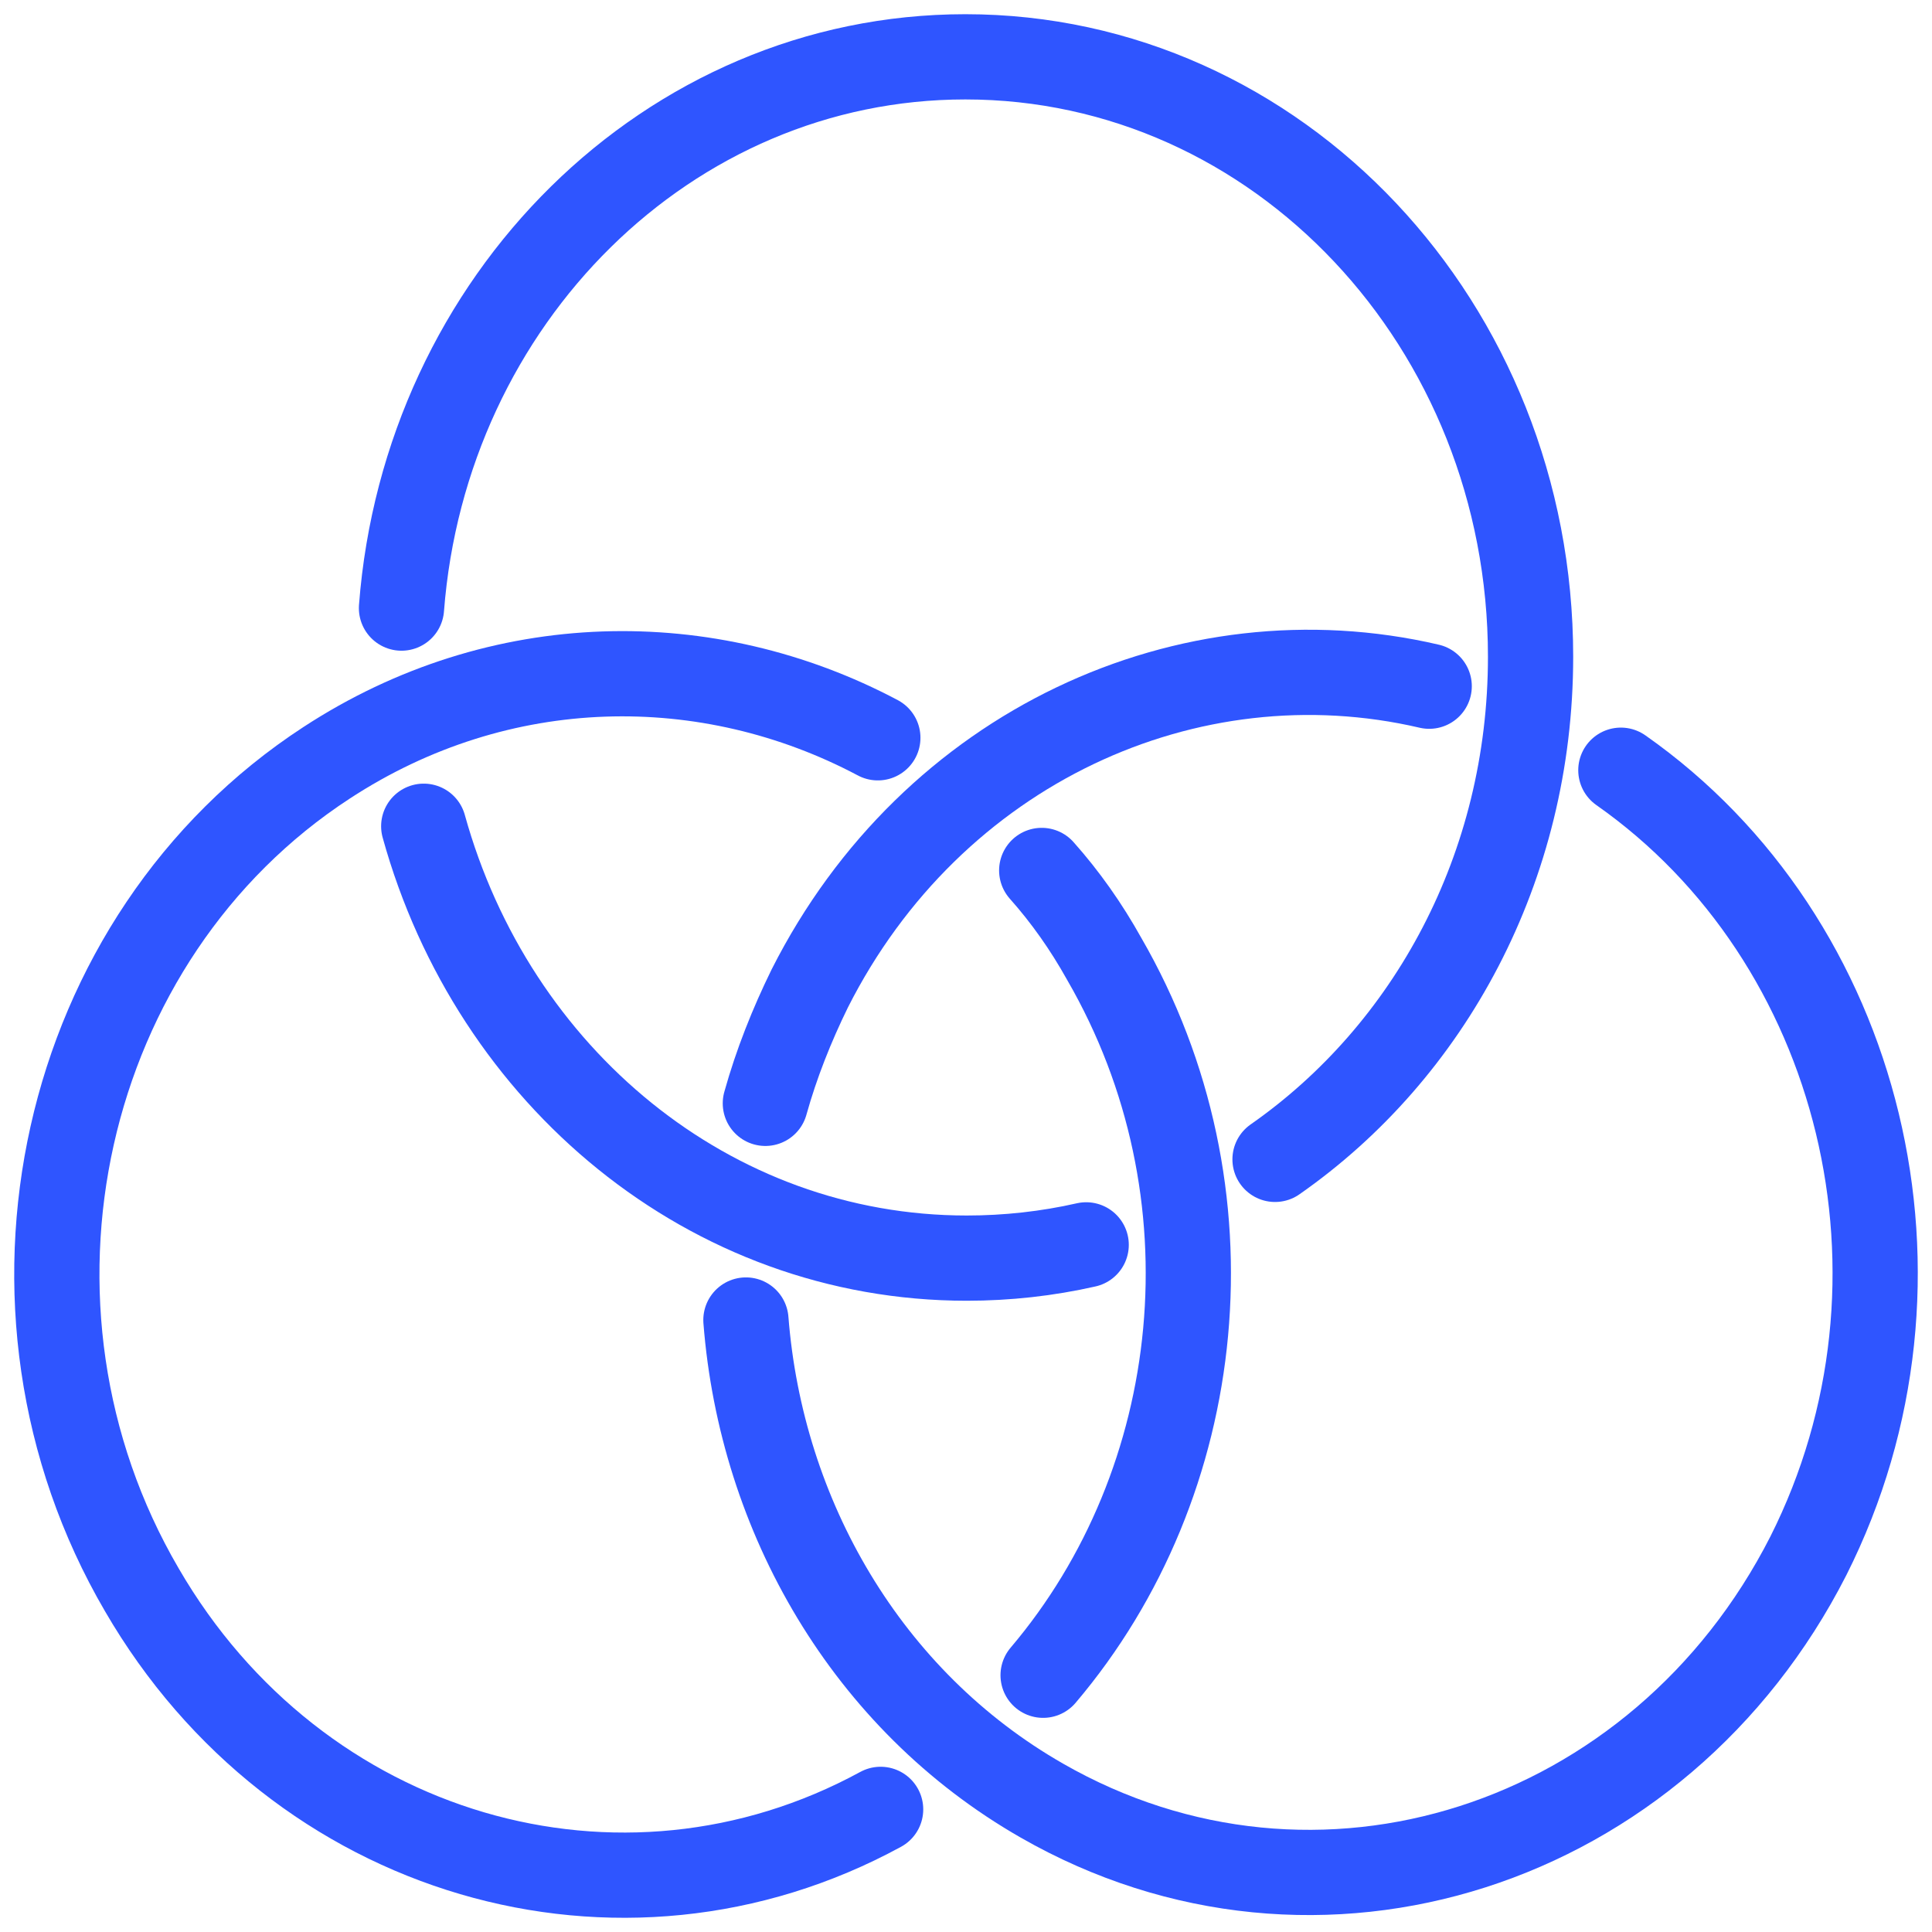 <svg width="68" height="68" viewBox="0 0 68 68" fill="none" xmlns="http://www.w3.org/2000/svg">
<path d="M14.131 21.403C14.962 10.56 23.516 2 33.977 2C44.975 2 53.871 11.442 53.871 23.115C53.871 30.533 50.303 37.018 44.877 40.806" stroke="#2F55FF" stroke-width="3" stroke-linecap="round" stroke-linejoin="round"/>
<path d="M30.995 63.684C21.855 68.665 10.465 65.396 4.991 55.954C-0.826 45.993 2.107 32.972 11.492 26.85C17.602 22.855 24.934 22.804 30.897 25.968" stroke="#2F55FF" stroke-width="3" stroke-linecap="round" stroke-linejoin="round"/>
<path d="M36.665 30.637C37.496 31.571 38.229 32.608 38.865 33.75C43.606 41.947 42.482 52.167 36.714 58.963" stroke="#2F55FF" stroke-width="3" stroke-linecap="round" stroke-linejoin="round"/>
<path d="M57.049 27.109C65.554 33.075 68.535 45.059 63.648 54.761C58.417 65.033 46.344 68.924 36.666 63.373C30.506 59.845 26.792 53.36 26.254 46.46" stroke="#2F55FF" stroke-width="3" stroke-linecap="round" stroke-linejoin="round"/>
<path d="M26.938 38.834C27.329 37.433 27.867 36.084 28.502 34.788C32.804 26.279 41.846 22.181 50.303 24.152" stroke="#2F55FF" stroke-width="3" stroke-linecap="round" stroke-linejoin="round"/>
<path d="M38.23 43.815C36.861 44.126 35.443 44.282 34.026 44.282C24.983 44.282 17.358 37.9 14.914 29.081" stroke="#2F55FF" stroke-width="3" stroke-linecap="round" stroke-linejoin="round"/>
</svg>
